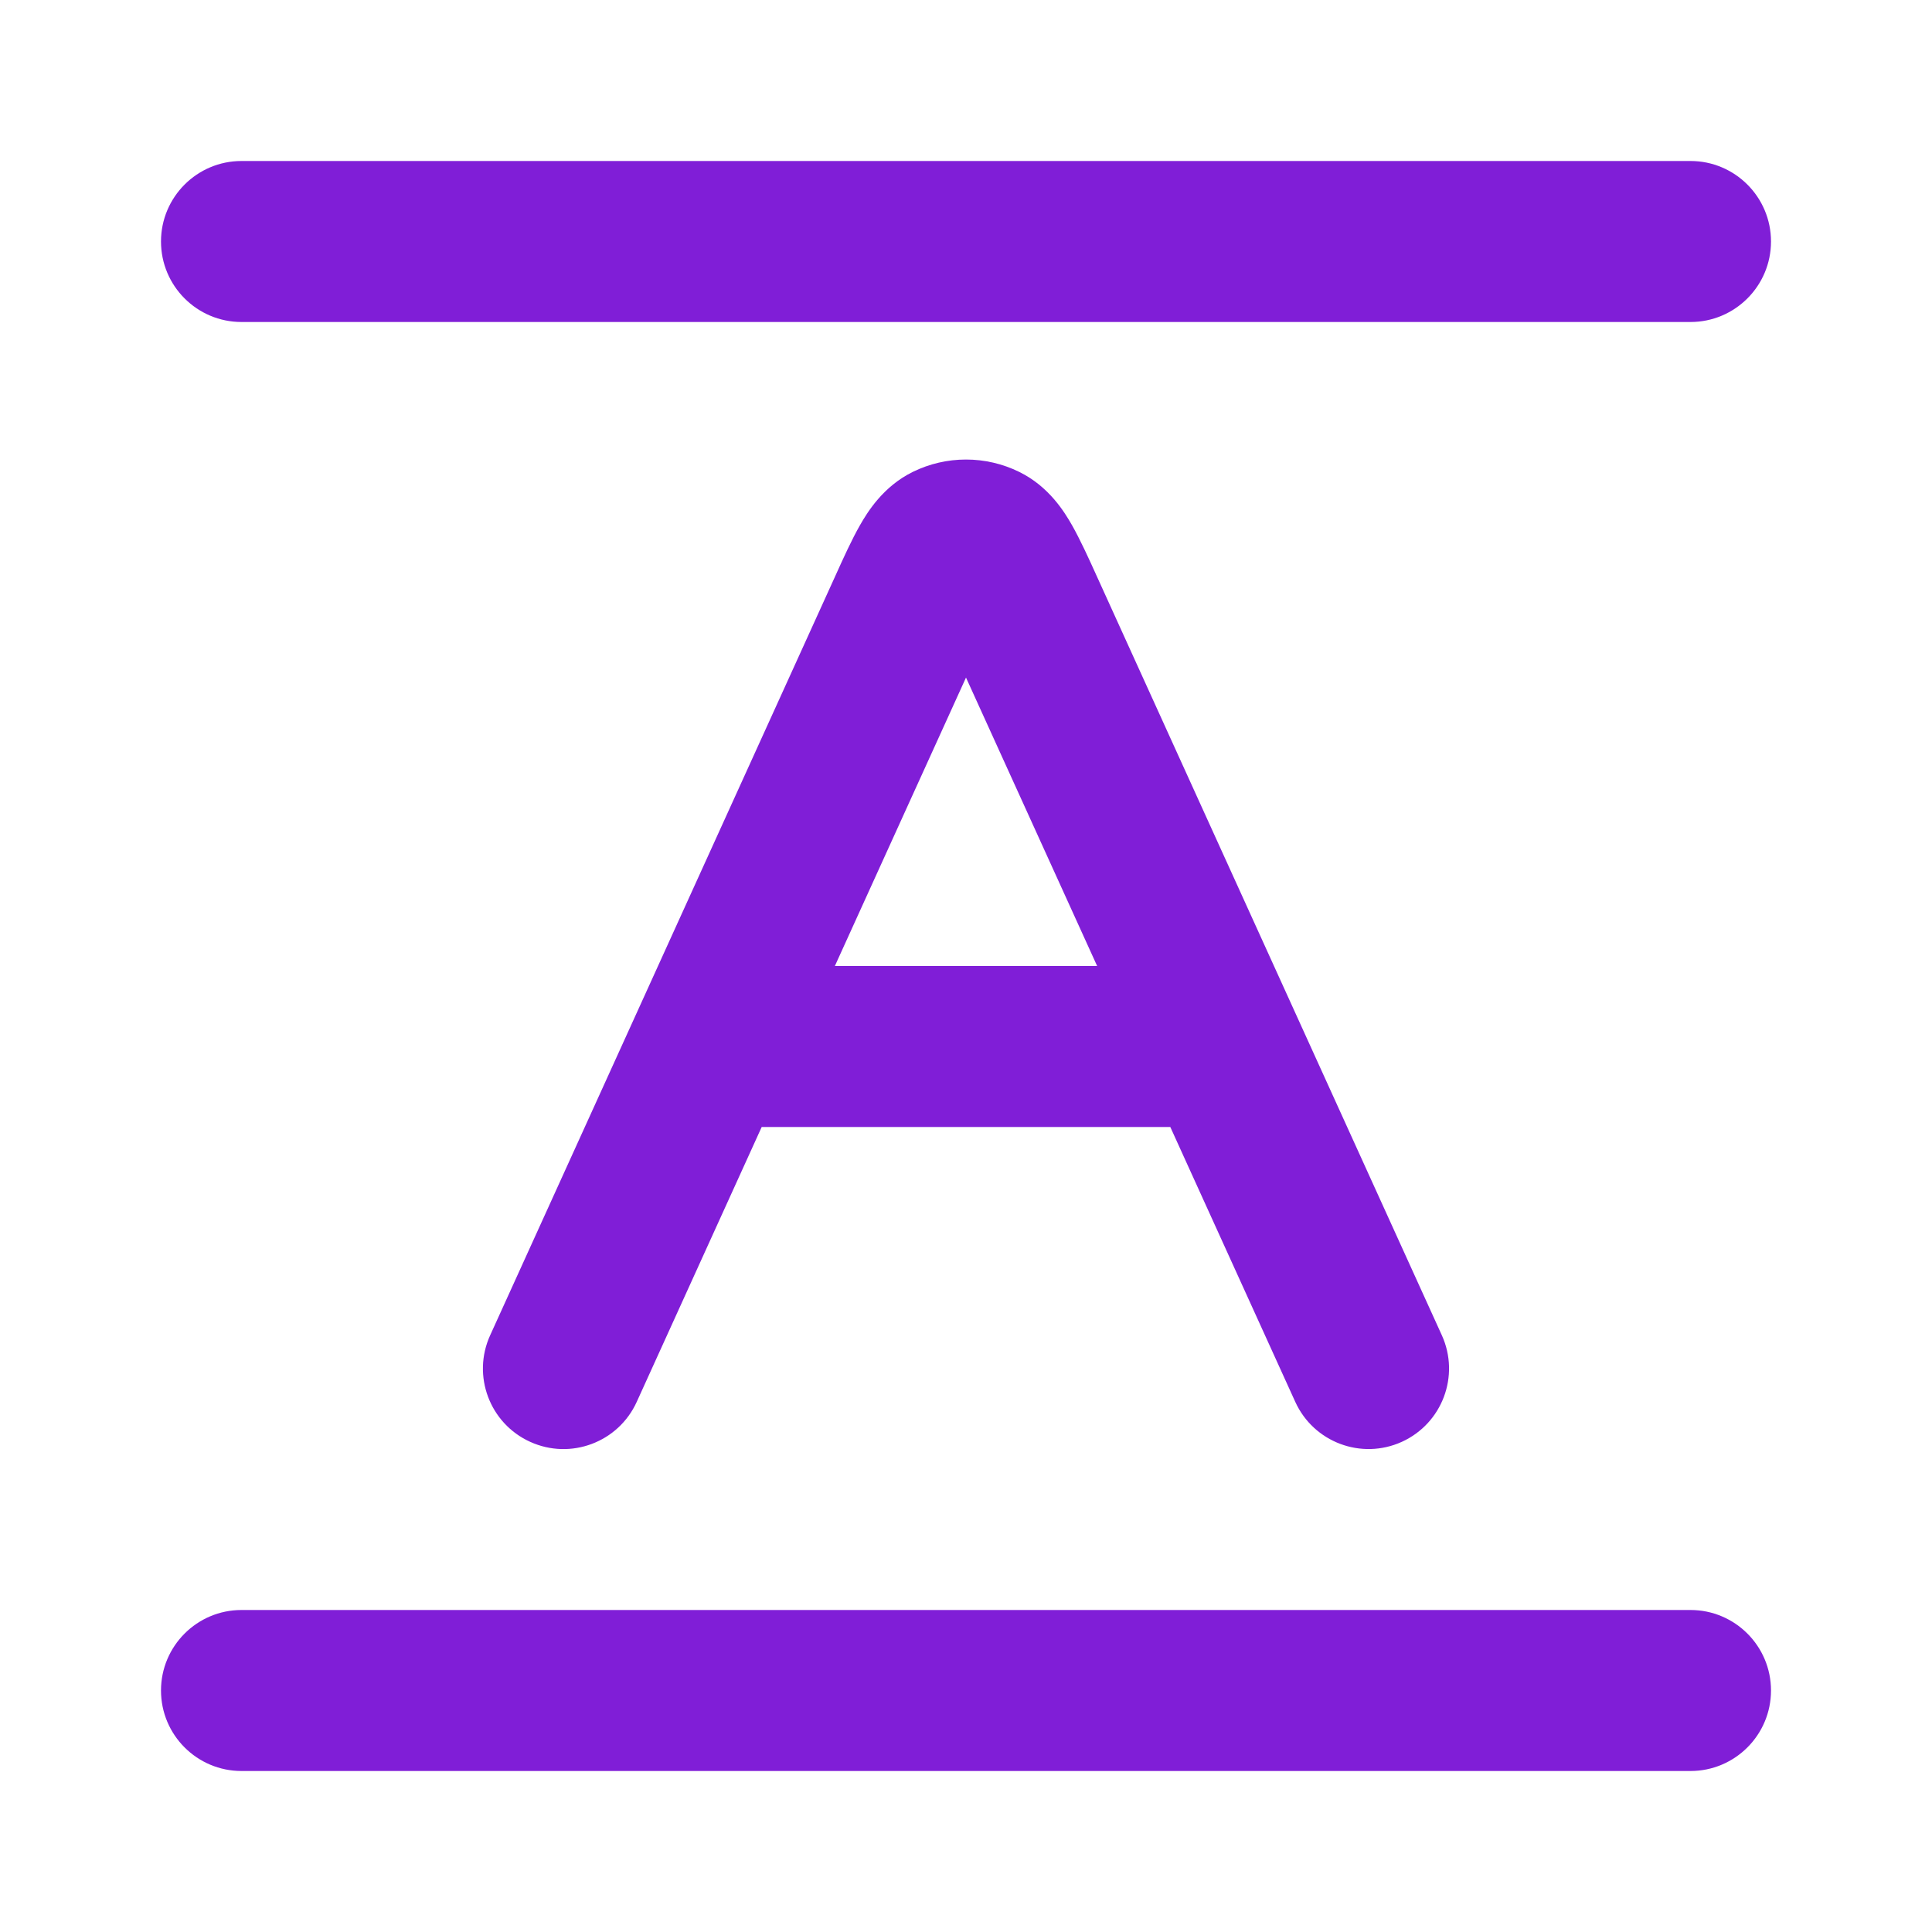 <svg fill="none" height="24" viewBox="0 0 24 24" width="24" xmlns="http://www.w3.org/2000/svg"><g fill="#801ed7"><path d="m3 2c-.552 0-1 .448-1 1s.448 1 1 1h18c.552 0 1-.448 1-1s-.448-1-1-1z"/><path clip-rule="evenodd" d="m12.663 5.863c-.418-.206-.908-.206-1.326 0-.367.181-.561.498-.655.663-.101.177-.204.404-.306.63l-4.287 9.431c-.229.503-.006 1.096.497 1.324.503.229 1.096.006 1.324-.497l1.552-3.414h5.076l1.552 3.414c.229.503.821.725 1.324.497.503-.229.725-.821.497-1.324l-4.287-9.431c-.102-.226-.206-.453-.306-.63-.094-.165-.287-.482-.655-.663zm.966 6.137-1.629-3.583-1.629 3.583z" fill-rule="evenodd"/><path d="m2 21c0-.552.448-1 1-1h18c.552 0 1 .448 1 1s-.448 1-1 1h-18c-.552 0-1-.448-1-1z"/></g></svg>